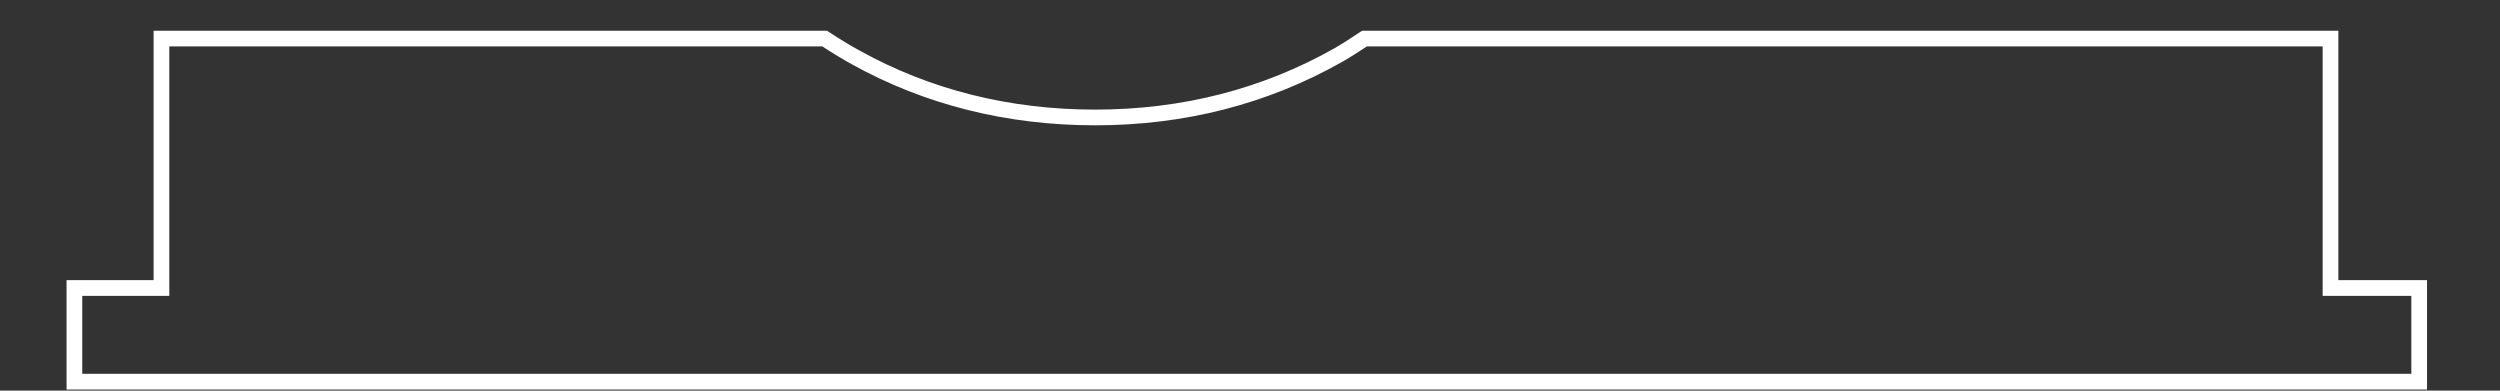 <svg width="32" height="5" viewBox="0 0 32 5" fill="none" xmlns="http://www.w3.org/2000/svg">
<rect x="0" y="0" width="32" height="5" fill="#333333" stroke="none"/>
<path d="M31.066 4.986H0.852V3.586H1.966V0.393H10.586L10.611 0.41C10.751 0.502 10.878 0.579 10.999 0.645C11.903 1.148 12.919 1.403 14.019 1.403C15.132 1.403 16.163 1.138 17.084 0.616C17.191 0.554 17.296 0.485 17.397 0.418L17.436 0.393H29.931V3.586H31.066V4.986ZM1.053 4.785H30.865V3.787H29.73V0.594H17.496C17.395 0.66 17.292 0.728 17.183 0.79C16.231 1.33 15.166 1.604 14.019 1.604C12.884 1.604 11.835 1.34 10.9 0.821C10.783 0.756 10.66 0.682 10.526 0.594H2.167V3.787H1.053V4.785H1.053Z" fill="white"/>
</svg>
